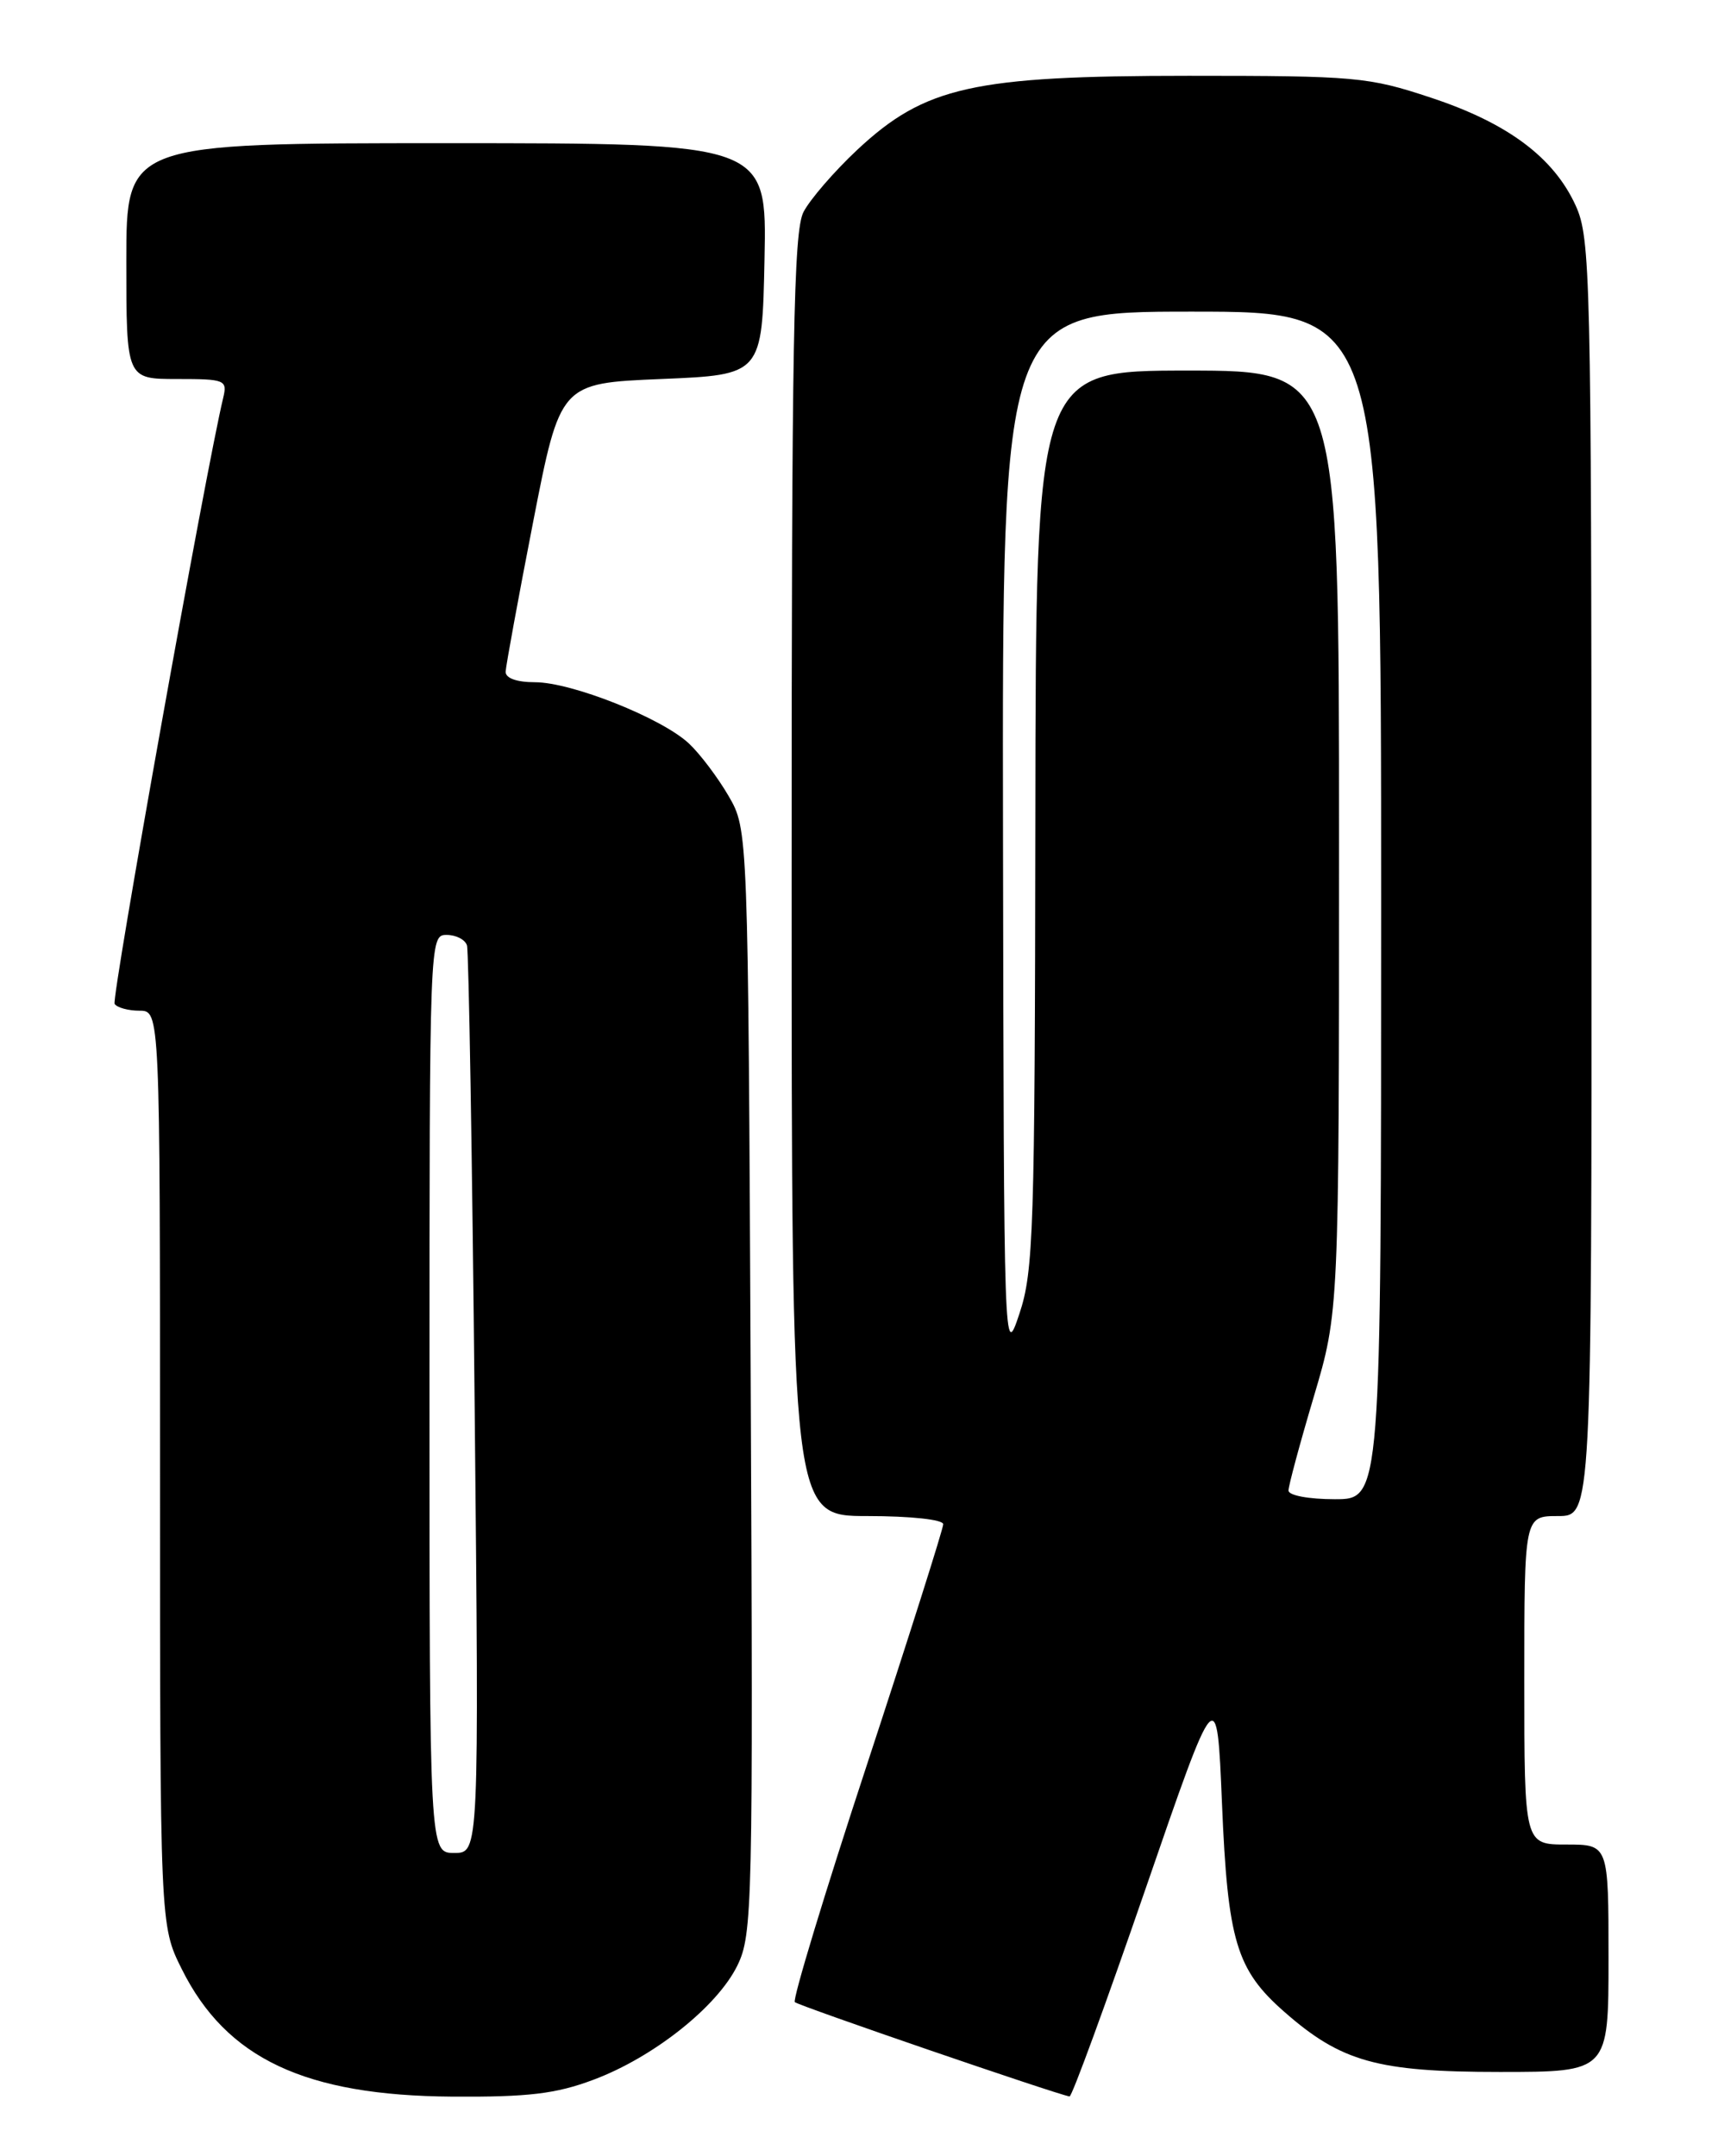 <?xml version="1.0" encoding="UTF-8" standalone="no"?>
<!DOCTYPE svg PUBLIC "-//W3C//DTD SVG 1.1//EN" "http://www.w3.org/Graphics/SVG/1.1/DTD/svg11.dtd" >
<svg xmlns="http://www.w3.org/2000/svg" xmlns:xlink="http://www.w3.org/1999/xlink" version="1.1" viewBox="0 0 204 256">
 <g >
 <path fill="currentColor"
d=" M 70.46 246.93 C 77.60 244.26 85.16 238.26 87.56 233.36 C 89.35 229.68 89.43 226.49 89.14 164.00 C 88.83 98.50 88.83 98.50 86.51 94.50 C 85.23 92.30 83.11 89.49 81.79 88.26 C 78.56 85.25 67.88 81.00 63.52 81.00 C 61.35 81.00 60.02 80.52 60.04 79.75 C 60.07 79.06 61.53 71.08 63.30 62.00 C 66.52 45.50 66.52 45.50 78.51 45.00 C 90.50 44.50 90.50 44.50 90.78 30.75 C 91.06 17.00 91.06 17.00 53.03 17.00 C 15.00 17.00 15.00 17.00 15.00 31.00 C 15.00 45.00 15.00 45.00 21.02 45.00 C 26.75 45.00 27.01 45.11 26.50 47.25 C 24.46 55.70 13.21 118.53 13.61 119.19 C 13.89 119.63 15.22 120.00 16.56 120.00 C 19.00 120.00 19.00 120.00 19.00 174.30 C 19.00 228.61 19.00 228.61 21.58 233.78 C 26.87 244.41 36.22 248.81 53.71 248.93 C 62.73 248.99 66.01 248.60 70.46 246.93 Z  M 136.00 224.33 C 144.50 199.67 144.50 199.67 145.10 214.08 C 145.78 230.45 146.80 233.86 152.50 238.86 C 159.26 244.80 163.55 246.00 178.08 246.00 C 191.00 246.00 191.00 246.00 191.00 232.50 C 191.00 219.00 191.00 219.00 186.00 219.00 C 181.00 219.00 181.00 219.00 181.00 199.50 C 181.00 180.00 181.00 180.00 185.00 180.00 C 189.00 180.00 189.00 180.00 188.98 104.25 C 188.96 32.72 188.85 28.27 187.11 24.43 C 184.50 18.69 179.03 14.61 169.92 11.60 C 162.48 9.13 160.99 9.00 141.14 9.00 C 115.53 9.00 109.83 10.28 101.78 17.80 C 99.06 20.35 96.19 23.67 95.41 25.17 C 94.23 27.45 94.00 40.40 94.00 103.95 C 94.00 180.00 94.00 180.00 103.00 180.00 C 108.15 180.00 112.00 180.42 112.00 180.97 C 112.00 181.50 107.92 194.37 102.93 209.56 C 97.93 224.75 94.09 237.42 94.38 237.71 C 94.81 238.14 125.34 248.62 127.00 248.91 C 127.28 248.95 131.32 237.90 136.00 224.33 Z  M 51.00 165.50 C 51.00 111.39 51.01 111.00 53.03 111.00 C 54.15 111.00 55.24 111.56 55.45 112.25 C 55.66 112.94 56.07 137.46 56.36 166.75 C 56.89 220.00 56.89 220.00 53.94 220.00 C 51.00 220.00 51.00 220.00 51.00 165.50 Z  M 153.00 176.97 C 153.00 176.40 154.35 171.39 156.00 165.84 C 159.00 155.74 159.00 155.74 159.00 99.87 C 159.00 44.00 159.00 44.00 141.00 44.00 C 123.00 44.00 123.00 44.00 122.94 97.25 C 122.88 146.16 122.73 150.95 121.04 156.00 C 119.22 161.46 119.20 161.05 119.10 99.25 C 119.00 37.00 119.00 37.00 141.50 37.00 C 164.00 37.00 164.00 37.00 164.00 107.50 C 164.00 178.00 164.00 178.00 158.50 178.00 C 155.39 178.00 153.00 177.55 153.00 176.97 Z "/>
</g>
</svg>